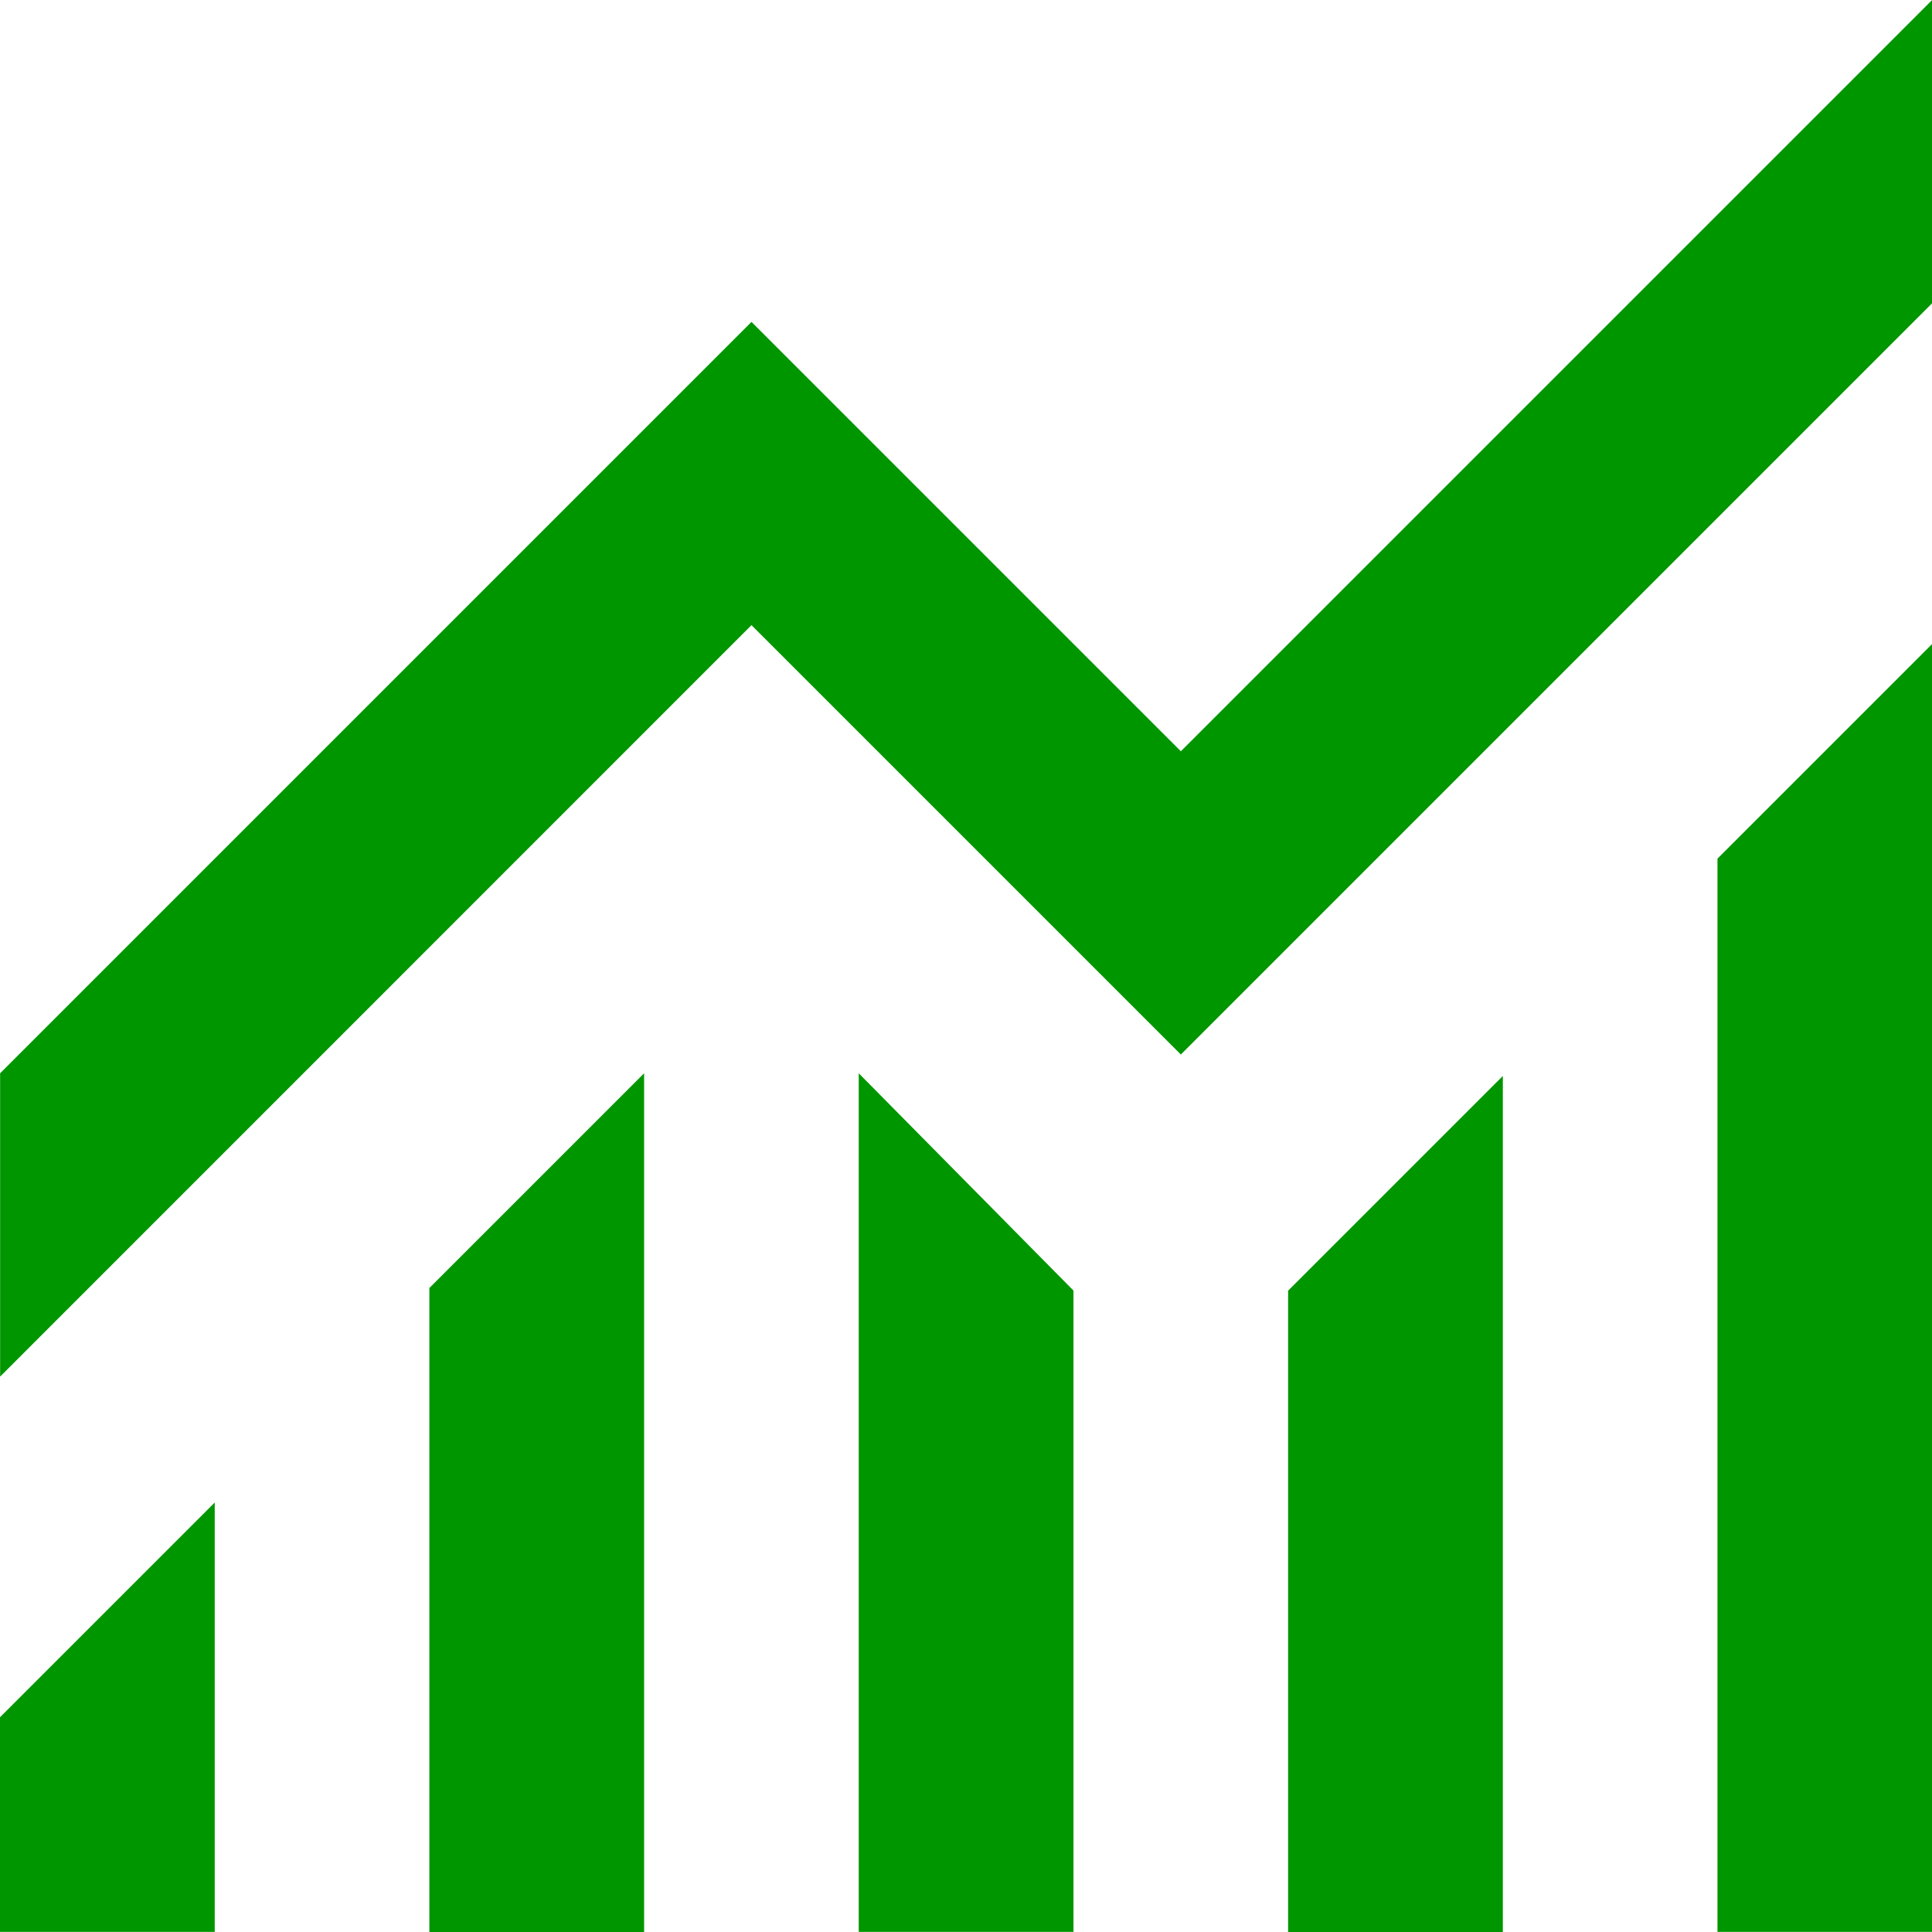 <?xml version="1.0" encoding="UTF-8"?>
<!DOCTYPE svg PUBLIC "-//W3C//DTD SVG 1.0//EN" "http://www.w3.org/TR/2001/REC-SVG-20010904/DTD/svg10.dtd">
<!-- Creator: CorelDRAW -->
<svg xmlns="http://www.w3.org/2000/svg" xml:space="preserve" width="0.188in" height="0.188in" version="1.0" style="shape-rendering:geometricPrecision; text-rendering:geometricPrecision; image-rendering:optimizeQuality; fill-rule:evenodd; clip-rule:evenodd"
viewBox="0 0 187.5 187.5"
 xmlns:xlink="http://www.w3.org/1999/xlink"
 xmlns:xodm="http://www.corel.com/coreldraw/odm/2003">
 <defs>
  <style type="text/css">
   <![CDATA[
    .fil0 {fill:#009600;fill-rule:nonzero}
   ]]>
  </style>
 </defs>
 <g id="Layer_x0020_1">
  <path id="Ranking.svg" class="fil0" d="M-0 187.5l0 -20.84 20.84 -20.84 0 41.67 -20.84 0zm41.67 0l0 -62.5 20.84 -20.84 0 83.34 -20.84 0zm41.67 0l0 -83.34 20.84 21.09 0 62.24 -20.84 0zm41.67 0l0 -62.24 20.84 -20.84 0 83.08 -20.84 0zm41.67 0l0 -104.17 20.84 -20.84 0 125 -20.84 0zm-166.67 -53.91l0 -29.43 72.92 -72.92 41.67 41.67 72.92 -72.92 0 29.43 -72.92 72.92 -41.67 -41.67 -72.91 72.92z"/>
 </g>
</svg>
